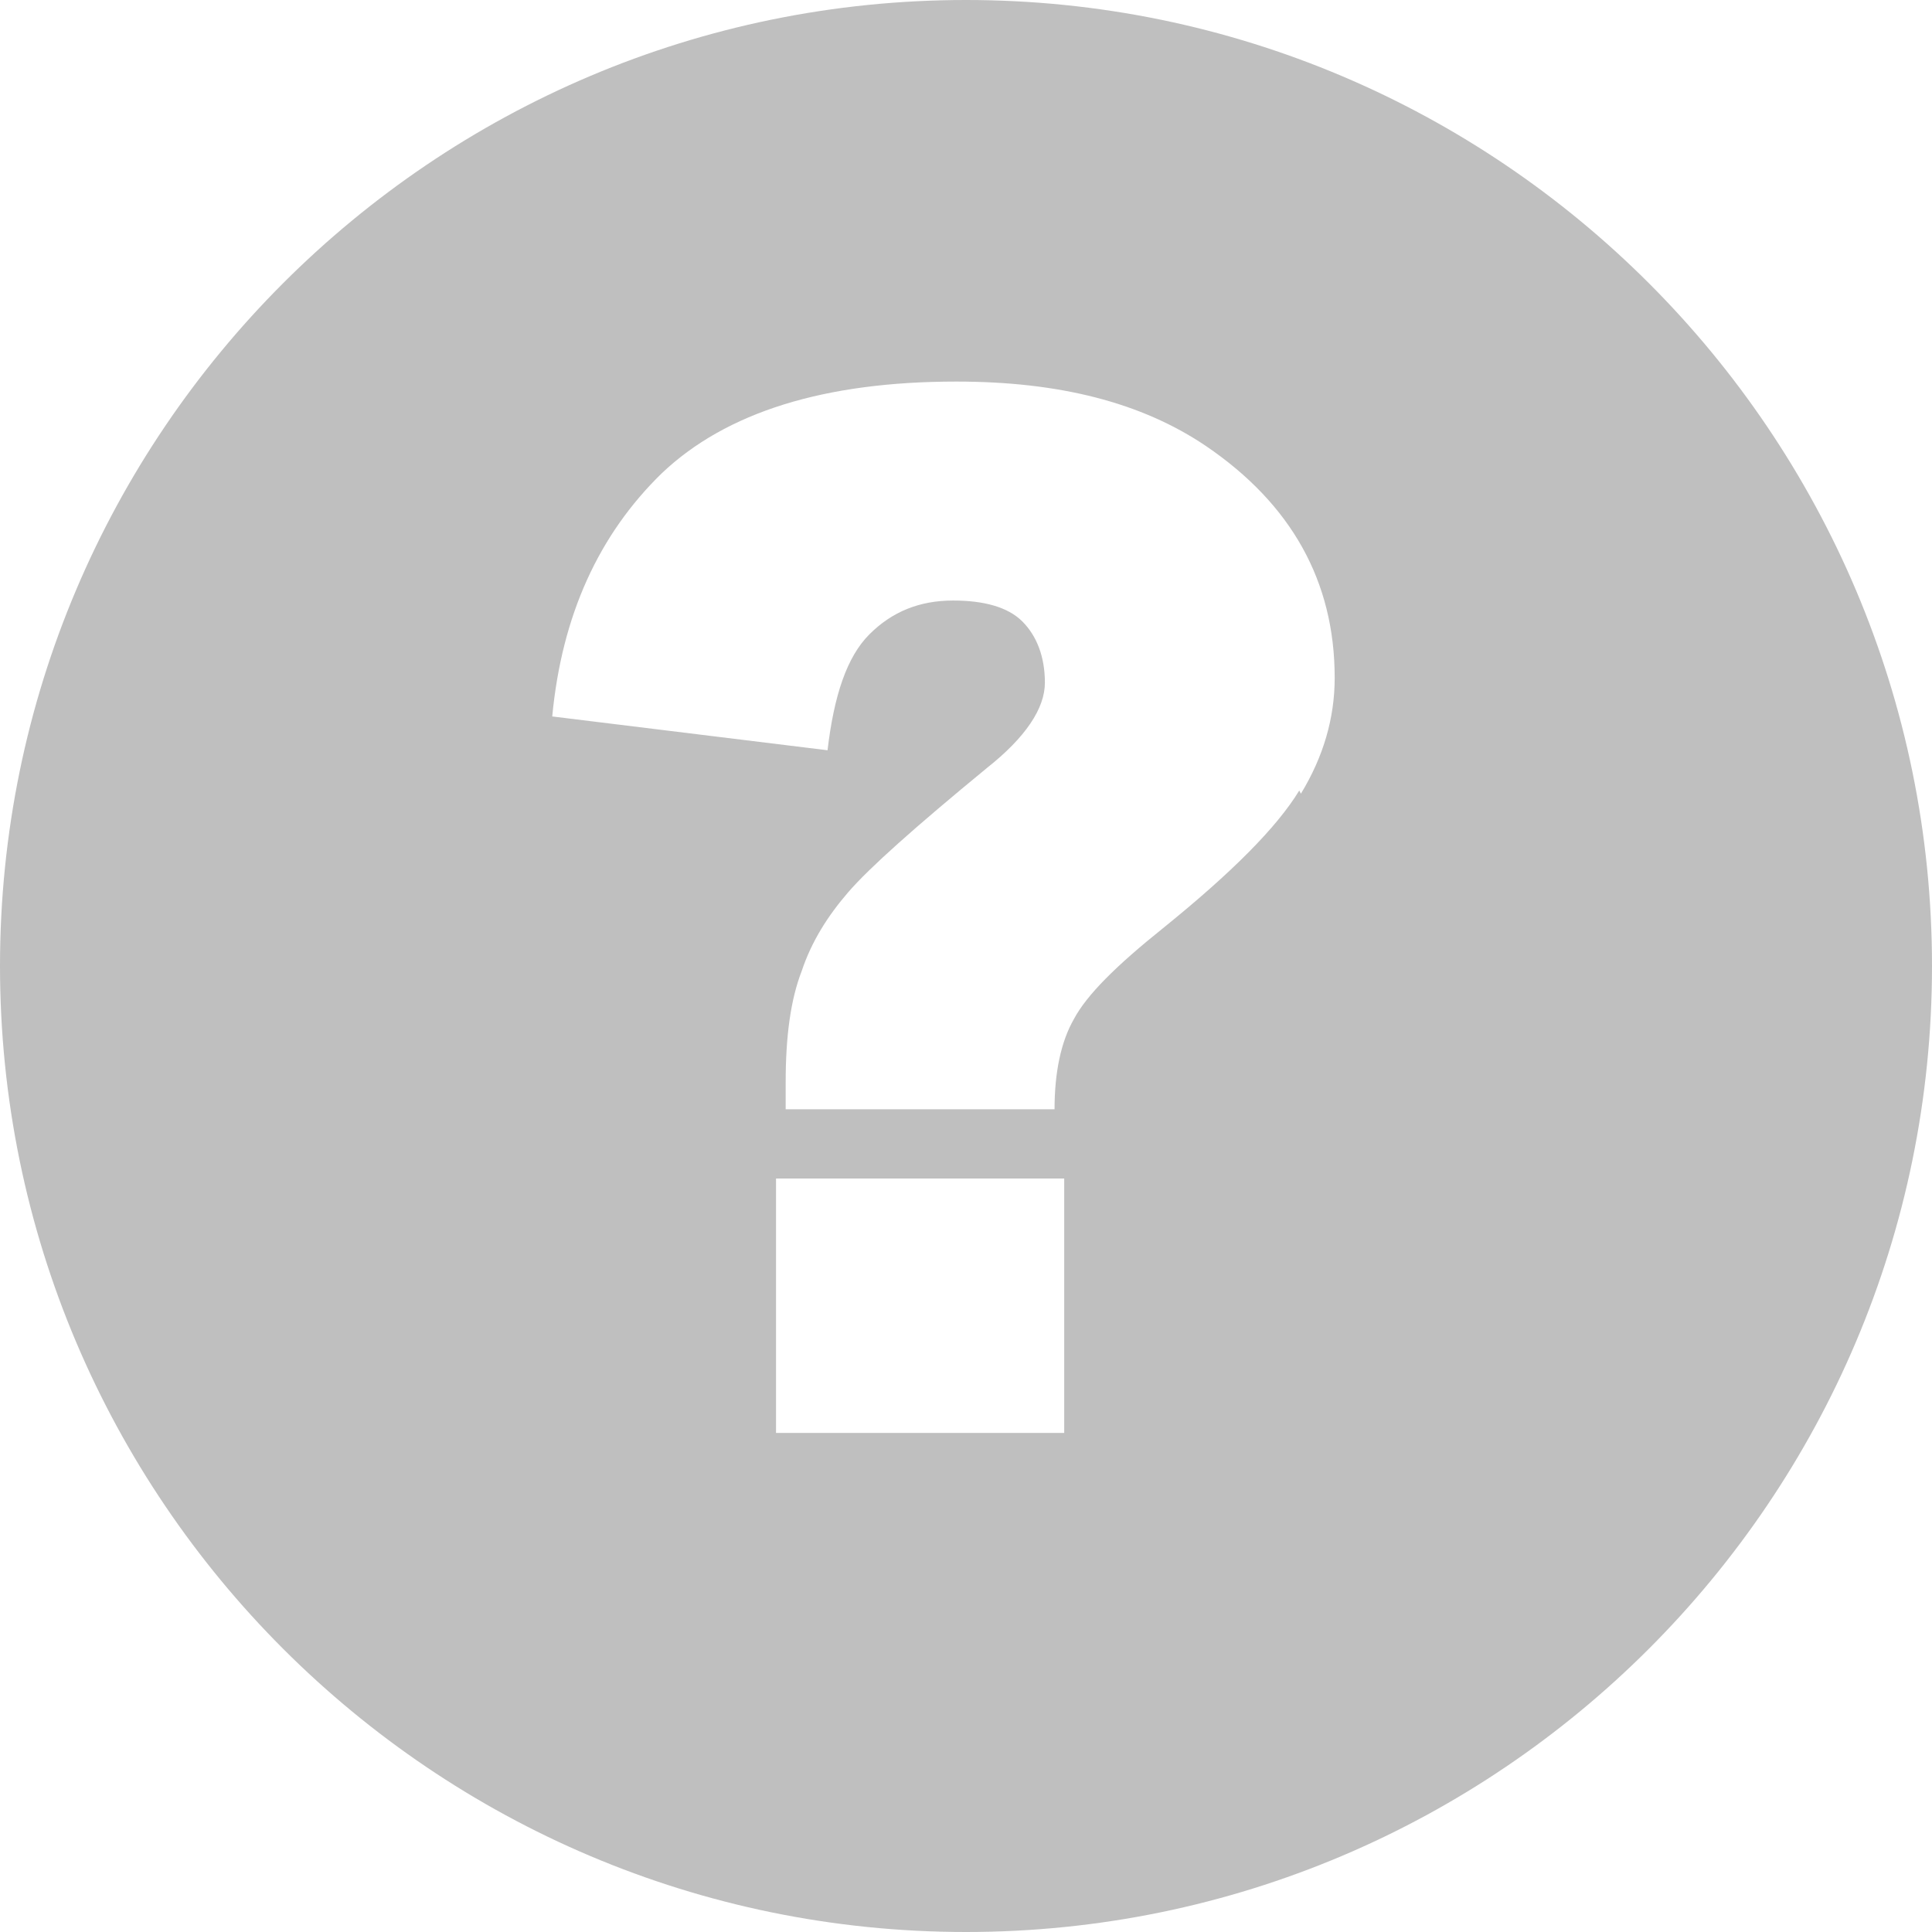 <?xml version="1.0" encoding="UTF-8"?>
<svg id="Layer_2" data-name="Layer 2" xmlns="http://www.w3.org/2000/svg" viewBox="0 0 12 12">
  <defs>
    <style>
      .cls-1 {
        fill: #bfbfbf;
        stroke-width: 0px;
      }
    </style>
  </defs>
  <path class="cls-1" d="m6,0C2.69,0,0,2.69,0,6s2.69,6,6,6,6-2.69,6-6S9.31,0,6,0Zm.61,8.9h-1.79v-1.58h1.79v1.58Zm1.46-3.99c-.14.23-.42.51-.84.85-.3.24-.48.42-.56.57-.08.14-.12.33-.12.56h-1.67v-.17c0-.28.03-.51.1-.69.06-.18.16-.34.29-.49.13-.15.41-.4.86-.77.24-.19.36-.37.36-.53s-.05-.29-.14-.38c-.09-.09-.24-.13-.43-.13-.21,0-.38.07-.52.21-.14.14-.22.38-.26.72l-1.71-.21c.06-.63.29-1.13.68-1.51.4-.38,1.01-.57,1.83-.57.64,0,1.15.13,1.55.4.53.36.8.84.8,1.44,0,.25-.07.49-.21.72Z"/>
</svg>